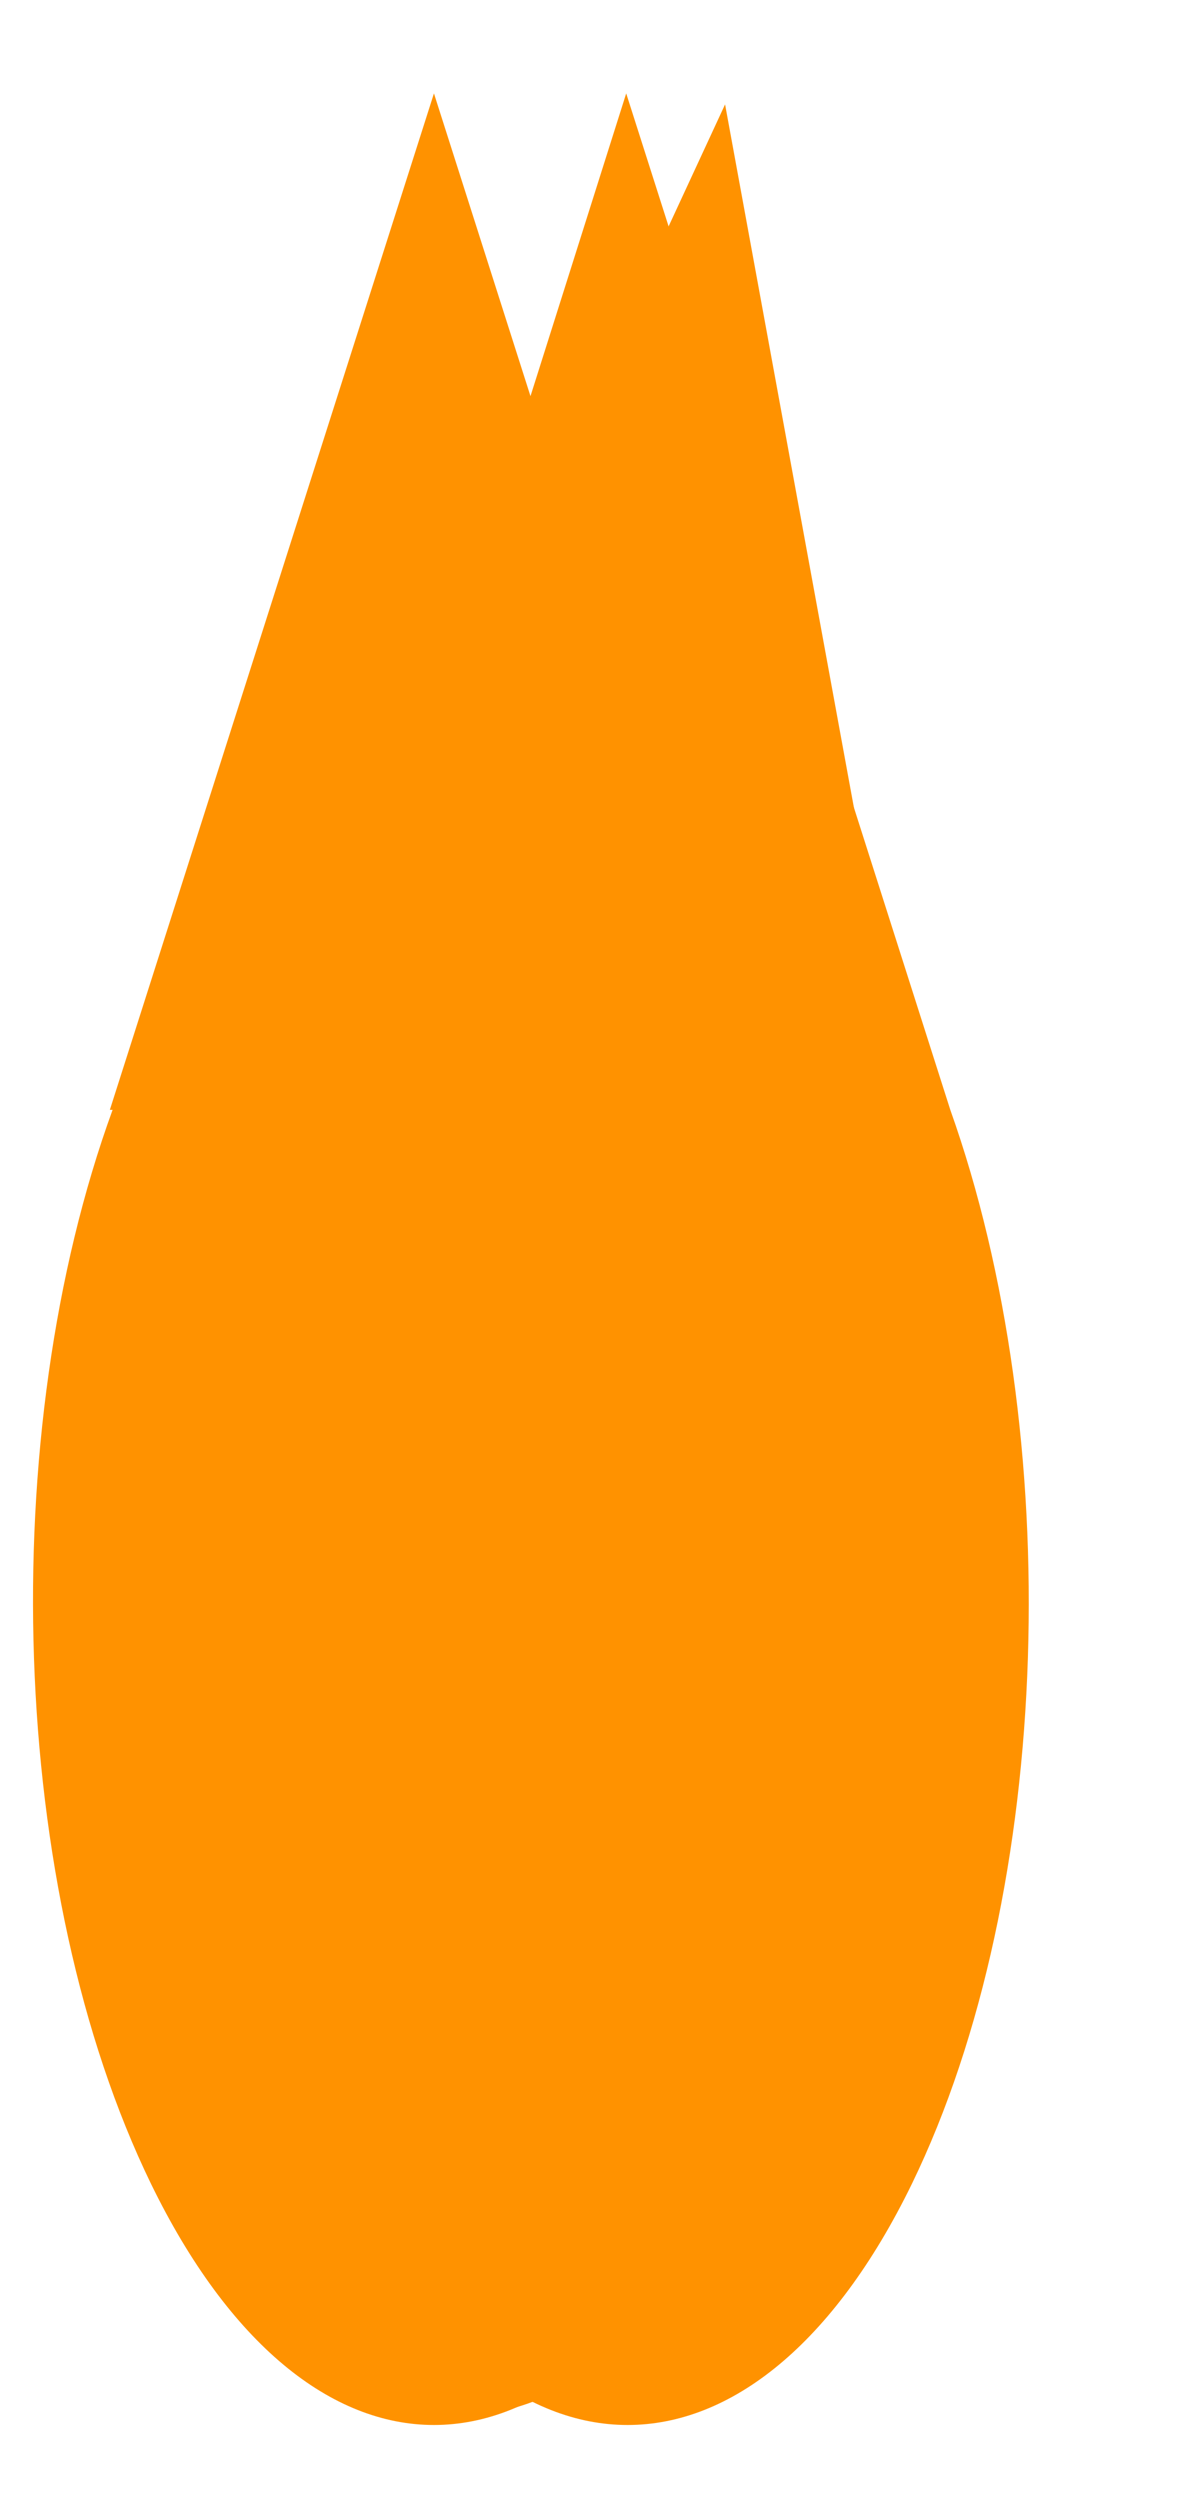 <?xml version="1.0" encoding="UTF-8" standalone="no"?><svg xmlns="http://www.w3.org/2000/svg" xmlns:xlink="http://www.w3.org/1999/xlink" clip-rule="evenodd" stroke-miterlimit="10" viewBox="0 0 43 91"><desc>SVG generated by Keynote</desc><defs></defs><g transform="matrix(1.00, 0.00, -0.00, -1.00, 0.0, 91.0)"><g><clipPath id="clip0x6080010a0720"><path d="M 1.0 1.1 L 41.1 1.1 L 41.1 89.3 L 1.0 89.3 Z M 1.0 1.1 "></path></clipPath><g clip-path="url(#clip0x6080010a0720)"><path d="M 4.1 50.6 C -0.2 38.8 0.3 22.2 5.5 11.5 C 11.2 -0.2 20.4 -0.2 26.1 11.5 C 31.3 22.2 31.8 38.8 27.5 50.6 L 27.6 50.6 L 15.8 87.6 L 4.0 50.6 Z M 4.1 50.6 " fill="#FF9200"></path><path d="M 10.1 52.0 C 4.4 40.9 2.7 24.3 6.6 13.1 C 10.7 0.8 19.9 -0.4 27.0 10.5 C 33.5 20.4 36.1 36.9 33.4 49.0 L 33.4 49.0 L 26.4 87.2 L 10.1 52.0 Z M 10.1 52.0 " fill="#FF9200"></path><path d="M 11.1 50.6 C 6.9 38.8 7.3 22.2 12.5 11.5 C 18.2 -0.2 27.5 -0.2 33.2 11.5 C 38.4 22.2 38.8 38.8 34.6 50.6 L 34.6 50.6 L 22.8 87.6 L 11.1 50.6 Z M 11.1 50.6 " fill="#FF9200"></path></g></g></g></svg>
